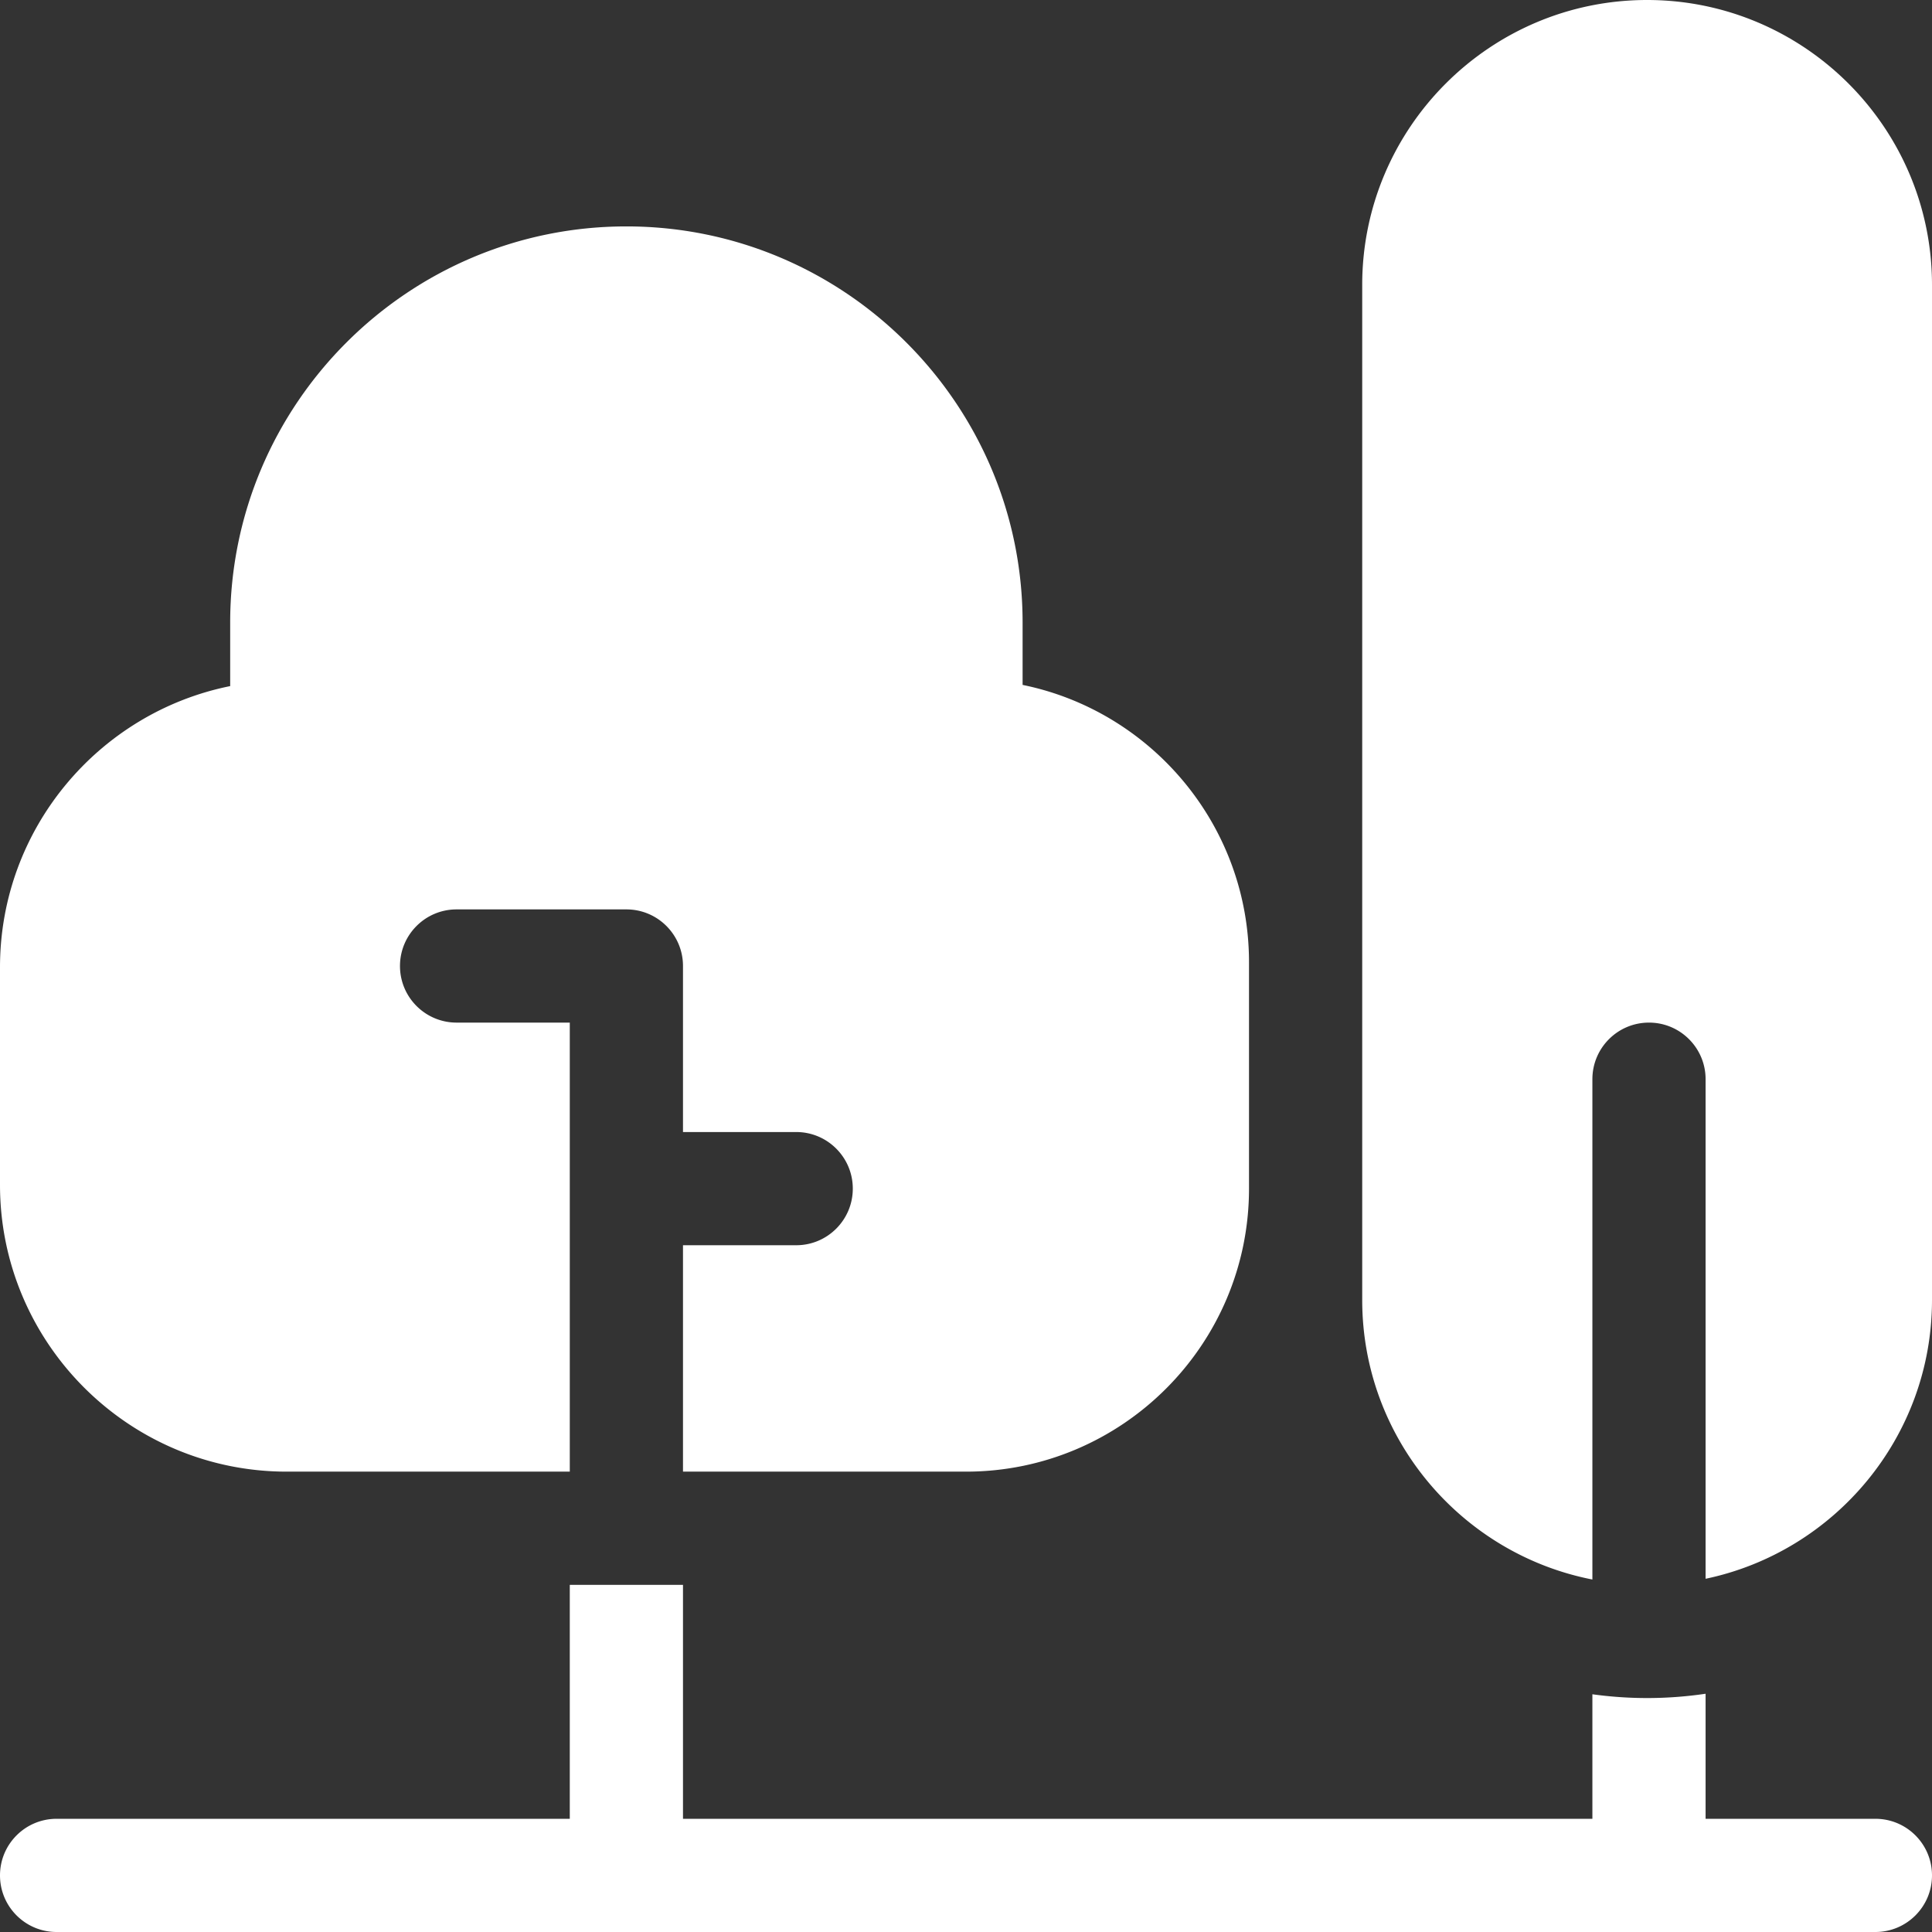 <svg xmlns="http://www.w3.org/2000/svg" height="512" width="512">
  <rect width="100%" height="100%" fill="#333333" stroke="none"/>
  <path d="M497 482h-45v-33.141A105.937 105.937 0 0 1 436.5 450c-4.919 0-9.758-.346-14.5-1.001V482H181v-62h-30v62H15c-8.284 0-15 6.716-15 15s6.716 15 15 15h482c8.284 0 15-6.716 15-15s-6.716-15-15-15zM76 390h75V271h-30c-8.284 0-15-6.716-15-15s6.716-15 15-15h45c8.284 0 15 6.716 15 15v44h30c8.284 0 15 6.716 15 15s-6.716 15-15 15h-30v60h75c41.355 0 75-33.645 75-75v-60c0-36.219-25.809-66.524-60-73.493V165c0-57.897-47.103-105-105-105S61 107.103 61 165v16.826C26.252 188.81 0 219.567 0 256.34V314c0 41.907 34.093 76 76 76zM436.5 0C394.869 0 361 33.869 361 75.5v269c0 36.671 26.284 67.306 61 74.088V286c0-8.284 6.716-15 15-15s15 6.716 15 15v132.393c34.22-7.17 60-37.574 60-73.893v-269C512 33.869 478.131 0 436.5 0z" data-original="#000000" class="active-path" data-old_color="#000000" fill="#FFF"/>
</svg>
